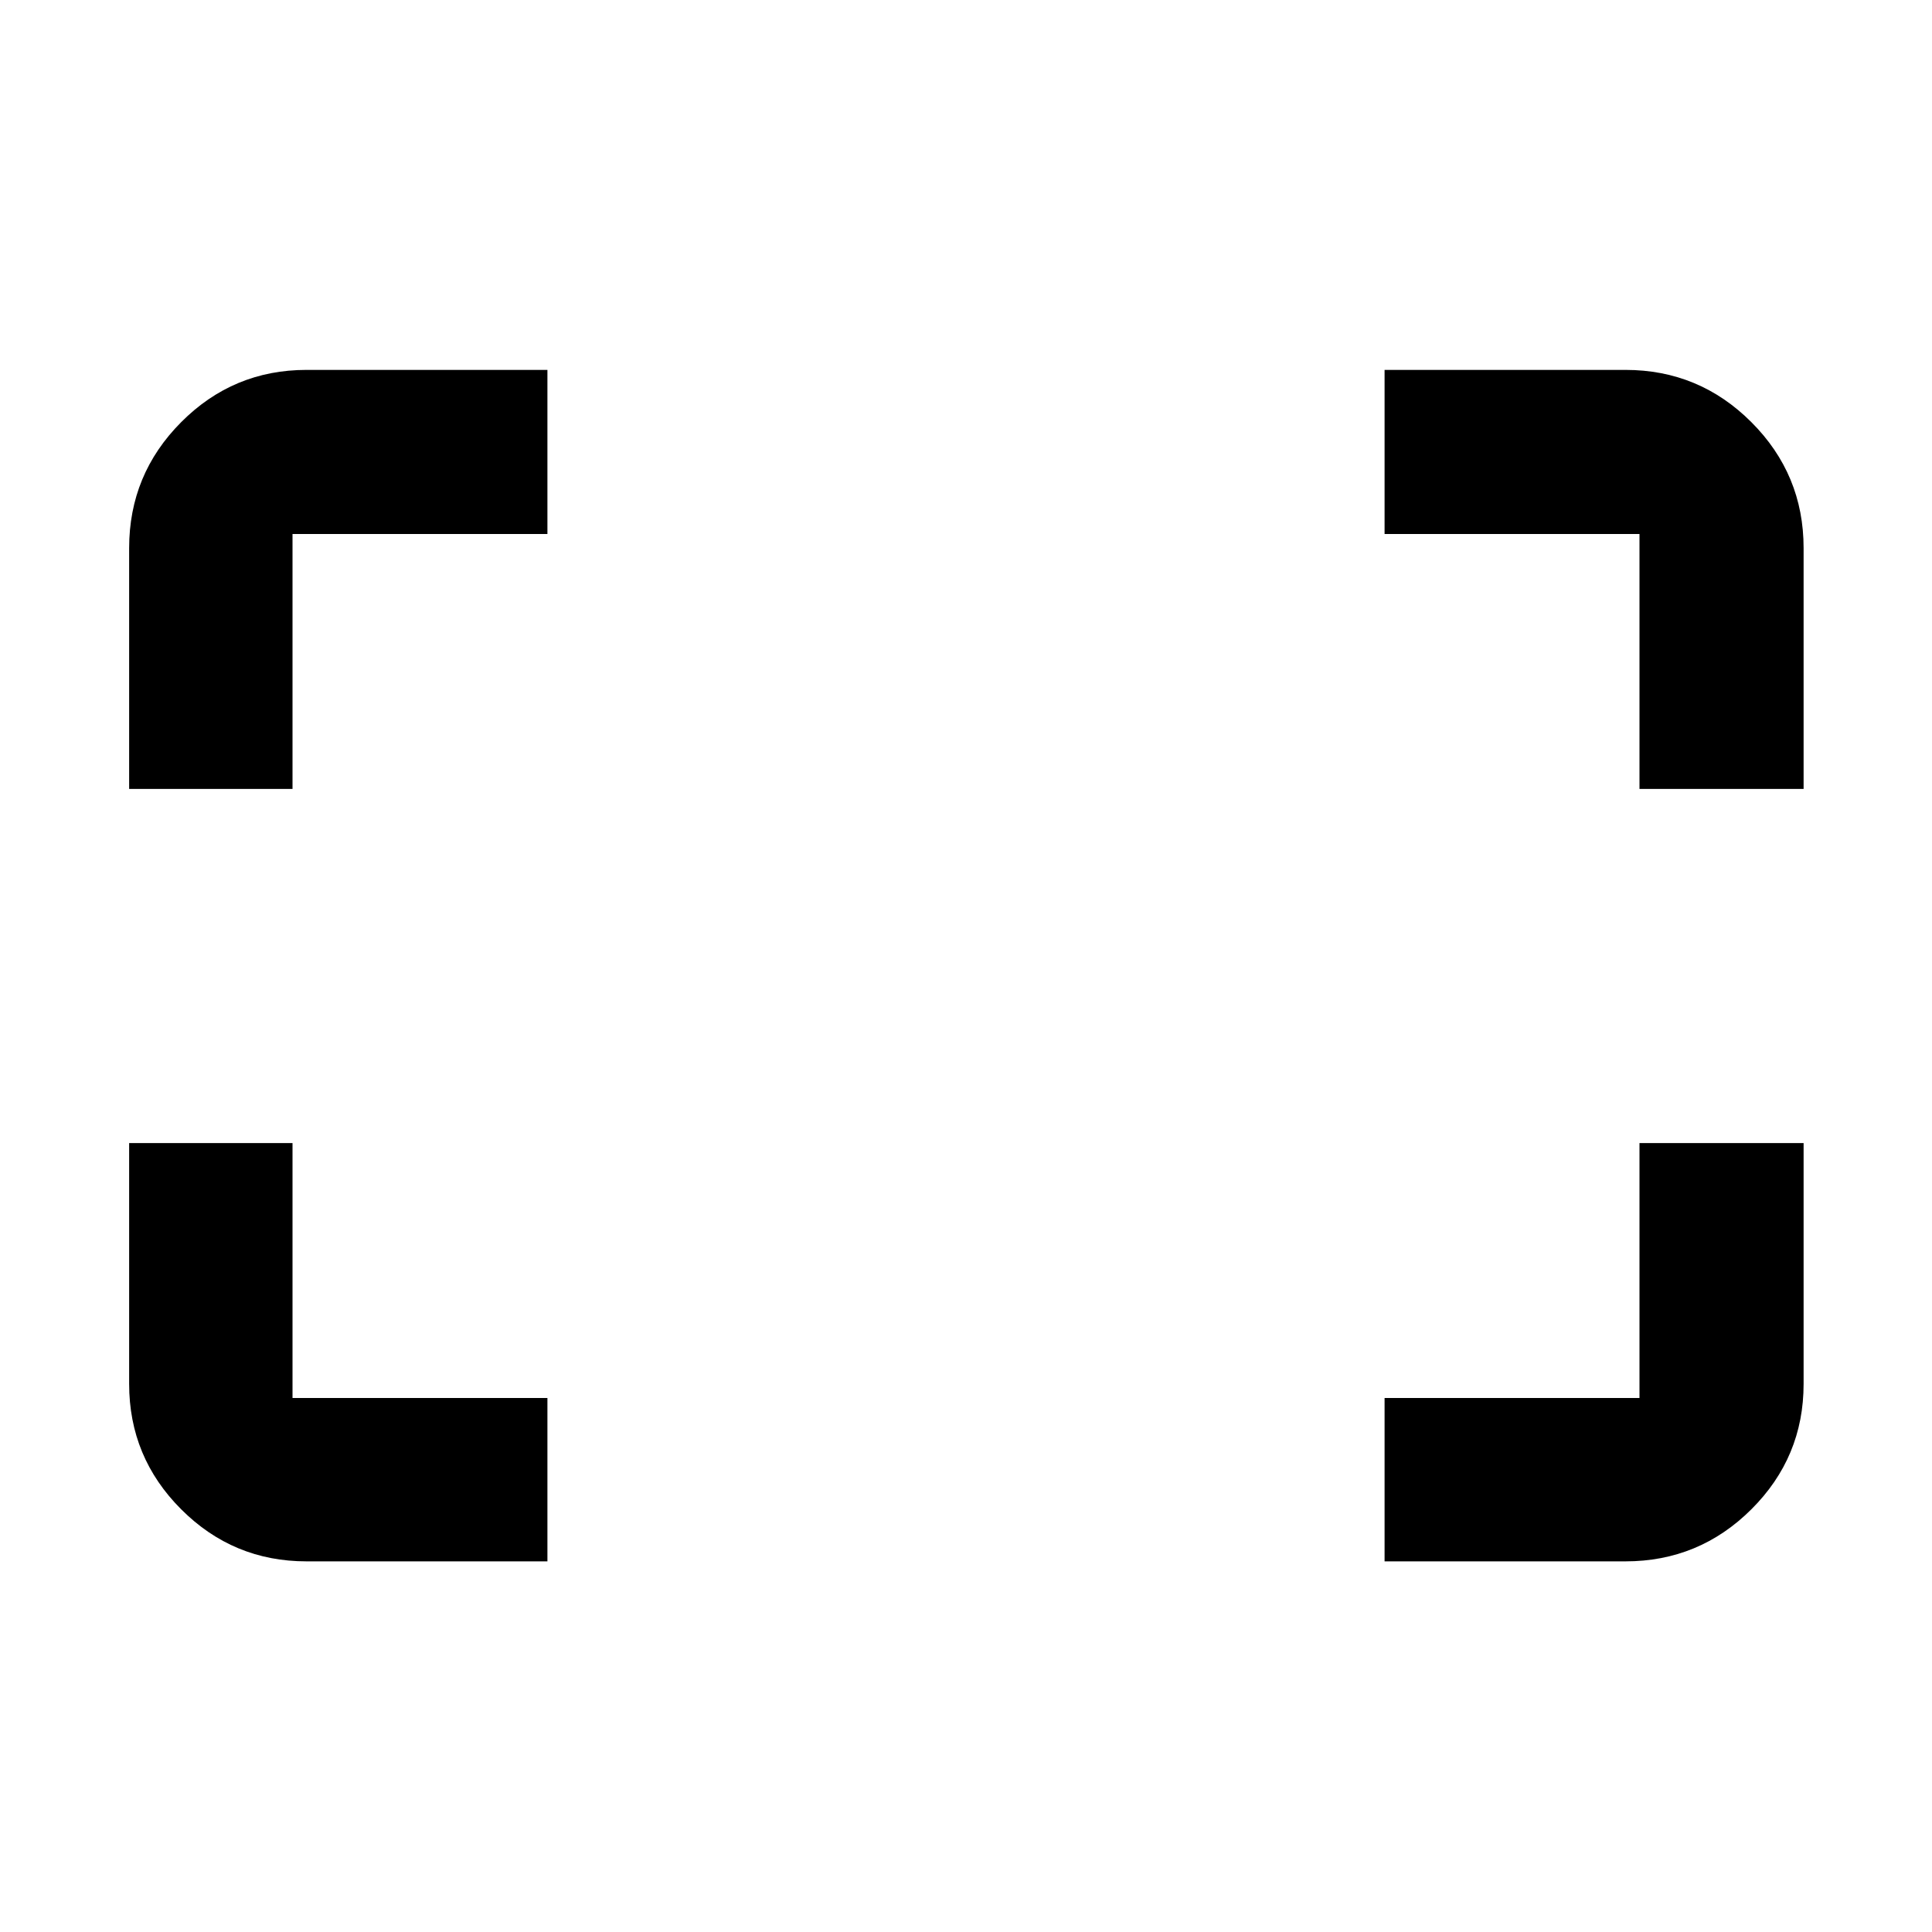 <svg xmlns="http://www.w3.org/2000/svg" height="40" viewBox="0 -960 960 960" width="40"><path d="M814.65-567.99v-126.66H687.99v-81.55h119.69q36.6 0 62.56 25.96t25.96 62.56v119.69h-81.55Zm-750.48 0v-119.69q0-36.6 25.86-62.56 25.85-25.96 62.29-25.96h119.69v81.55H145.35v126.66H64.17Zm623.82 383.82v-81.18h126.66v-126.66h81.55v119.69q0 36.44-25.96 62.29-25.96 25.86-62.56 25.86H687.99Zm-535.67 0q-36.44 0-62.29-25.86-25.86-25.85-25.86-62.29v-119.69h81.18v126.66h126.66v81.18H152.32Z"/></svg>
